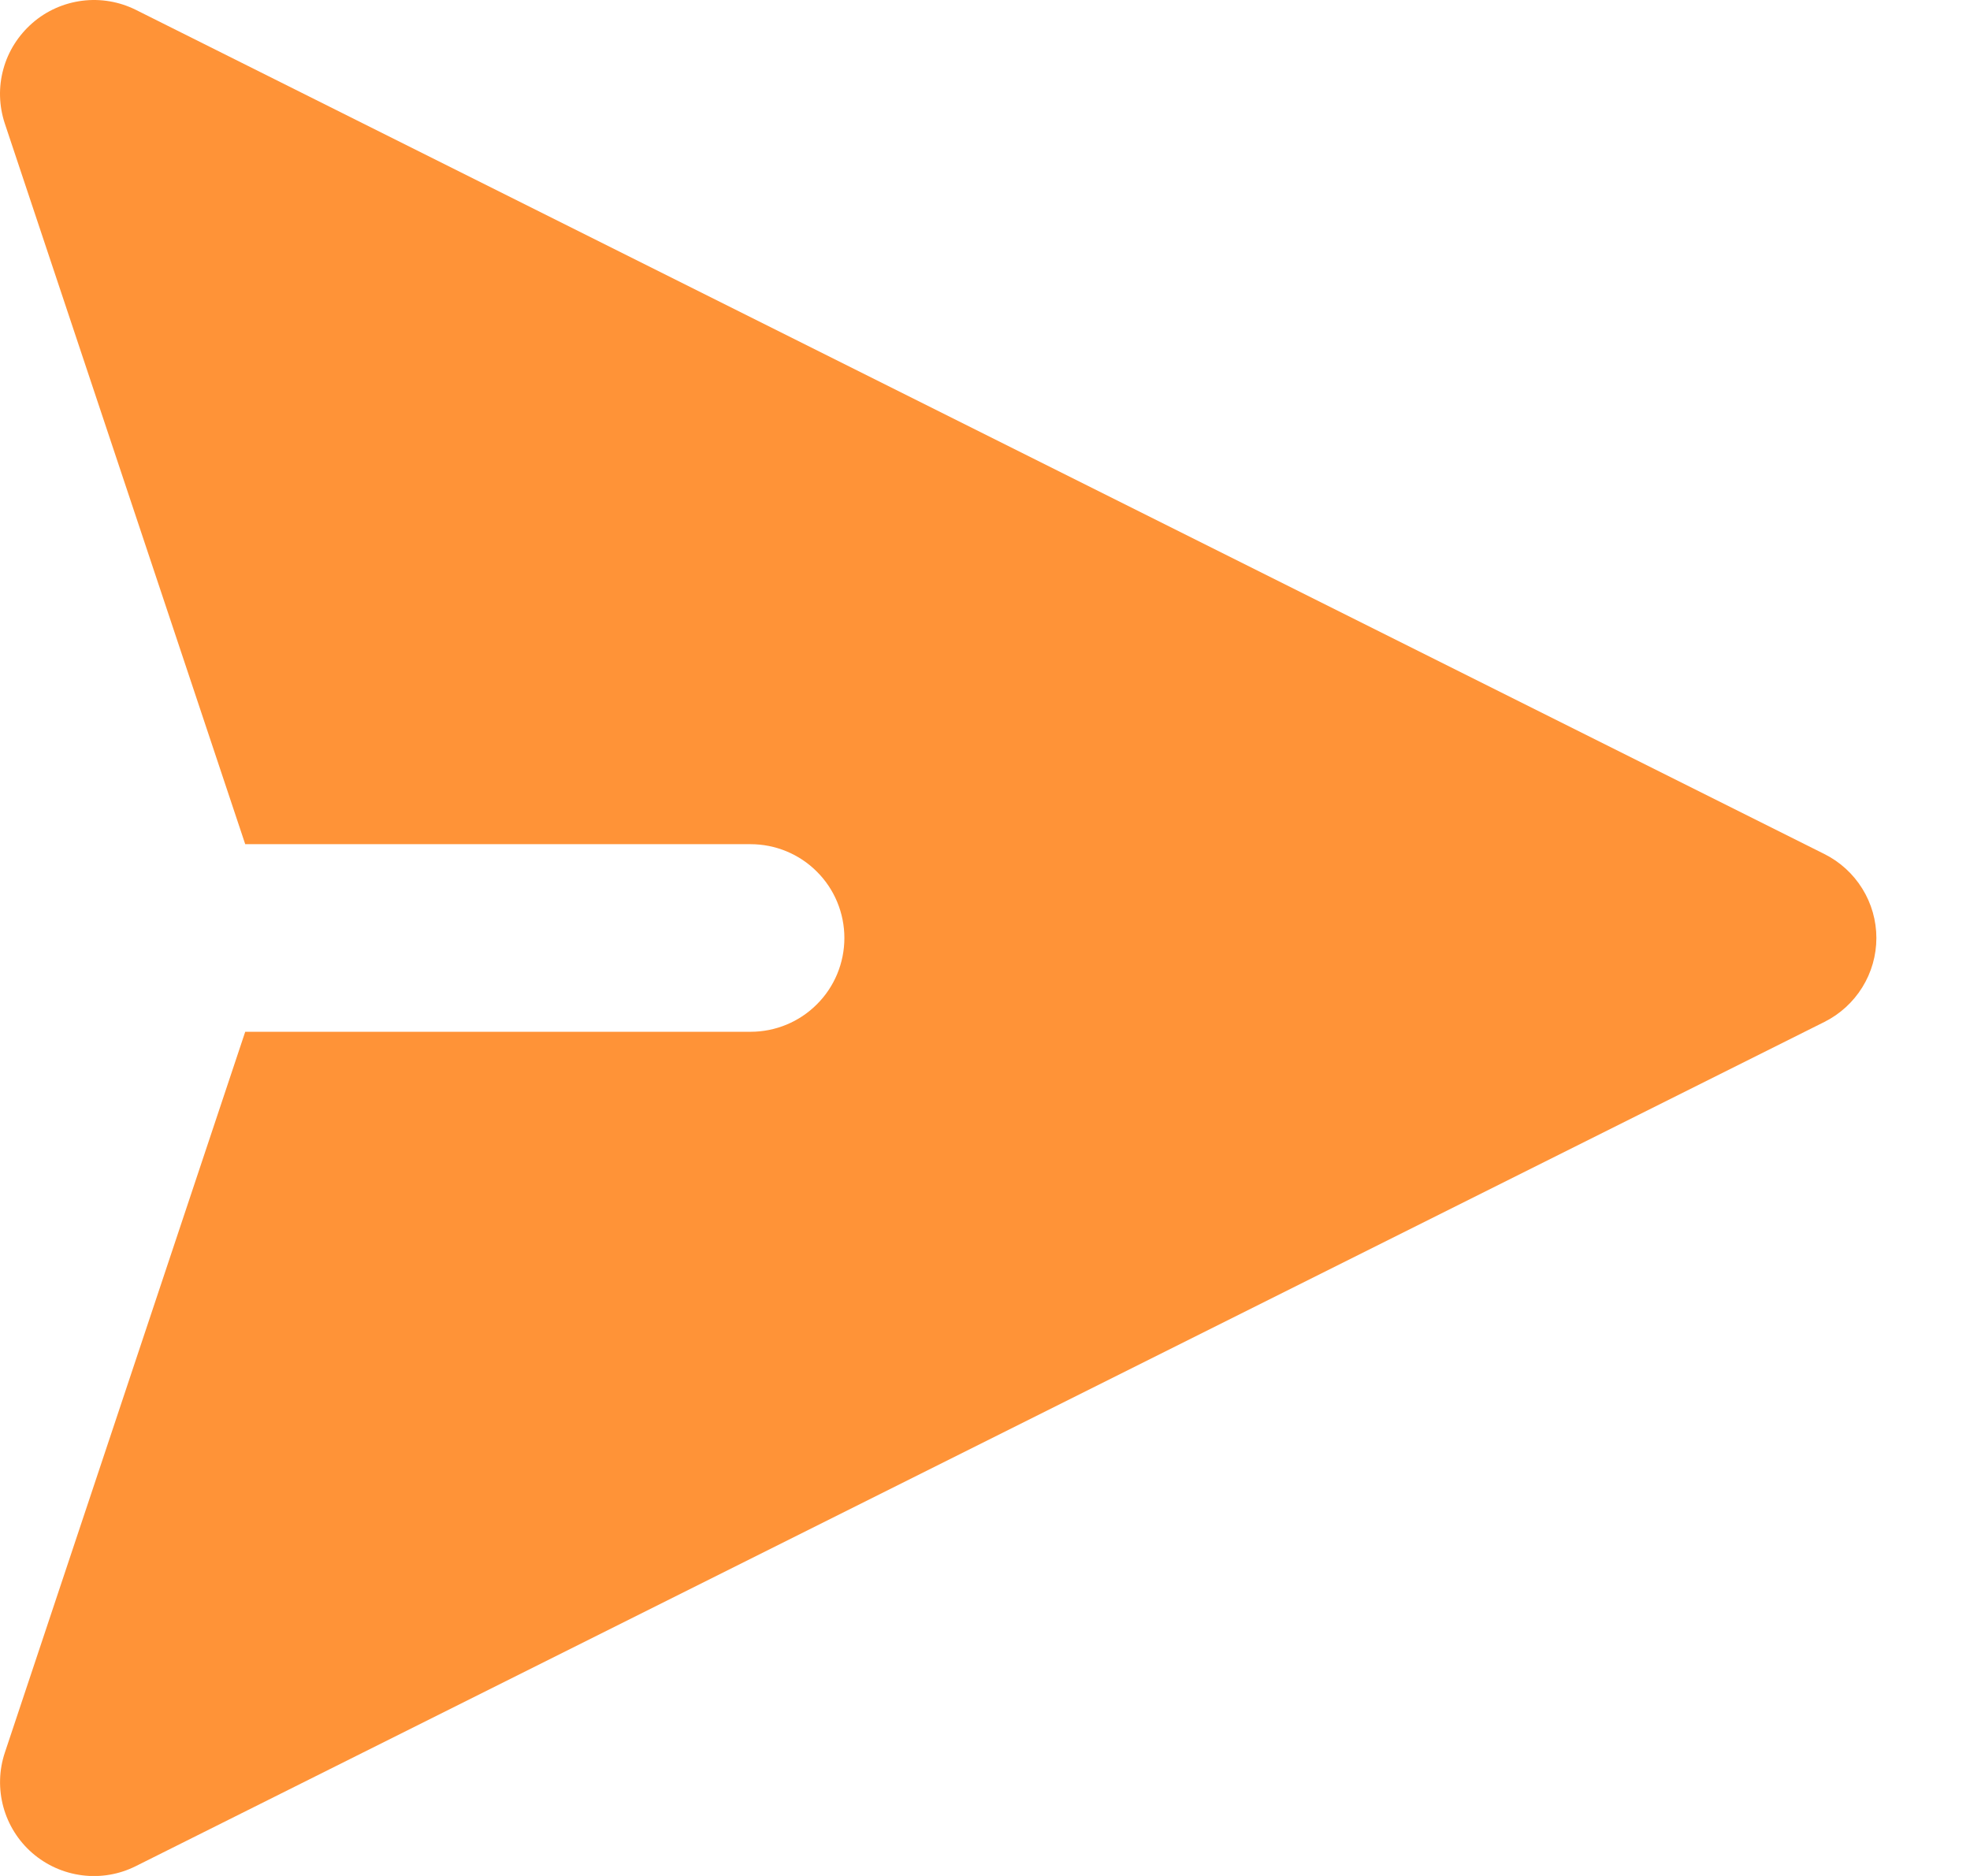 <svg width="21" height="20" viewBox="0 0 21 20" fill="none" xmlns="http://www.w3.org/2000/svg">
<path fill-rule="evenodd" clip-rule="evenodd" d="M0.346 0.245C0.495 0.115 0.68 0.033 0.876 0.008C1.072 -0.017 1.271 0.017 1.448 0.105L19.448 9.105C19.614 9.188 19.754 9.316 19.852 9.474C19.95 9.632 20.002 9.814 20.002 10C20.002 10.186 19.95 10.368 19.852 10.526C19.754 10.684 19.614 10.812 19.448 10.895L1.448 19.895C1.271 19.984 1.072 20.018 0.876 19.993C0.679 19.968 0.495 19.886 0.345 19.756C0.196 19.627 0.088 19.455 0.036 19.265C-0.016 19.074 -0.011 18.872 0.052 18.684L2.614 11H8.001C8.266 11 8.521 10.895 8.708 10.707C8.896 10.52 9.001 10.265 9.001 10C9.001 9.735 8.896 9.48 8.708 9.293C8.521 9.105 8.266 9 8.001 9H2.614L0.051 1.316C-0.011 1.128 -0.017 0.927 0.036 0.736C0.088 0.545 0.197 0.375 0.346 0.245Z" fill="#FF9337"/>
</svg>
